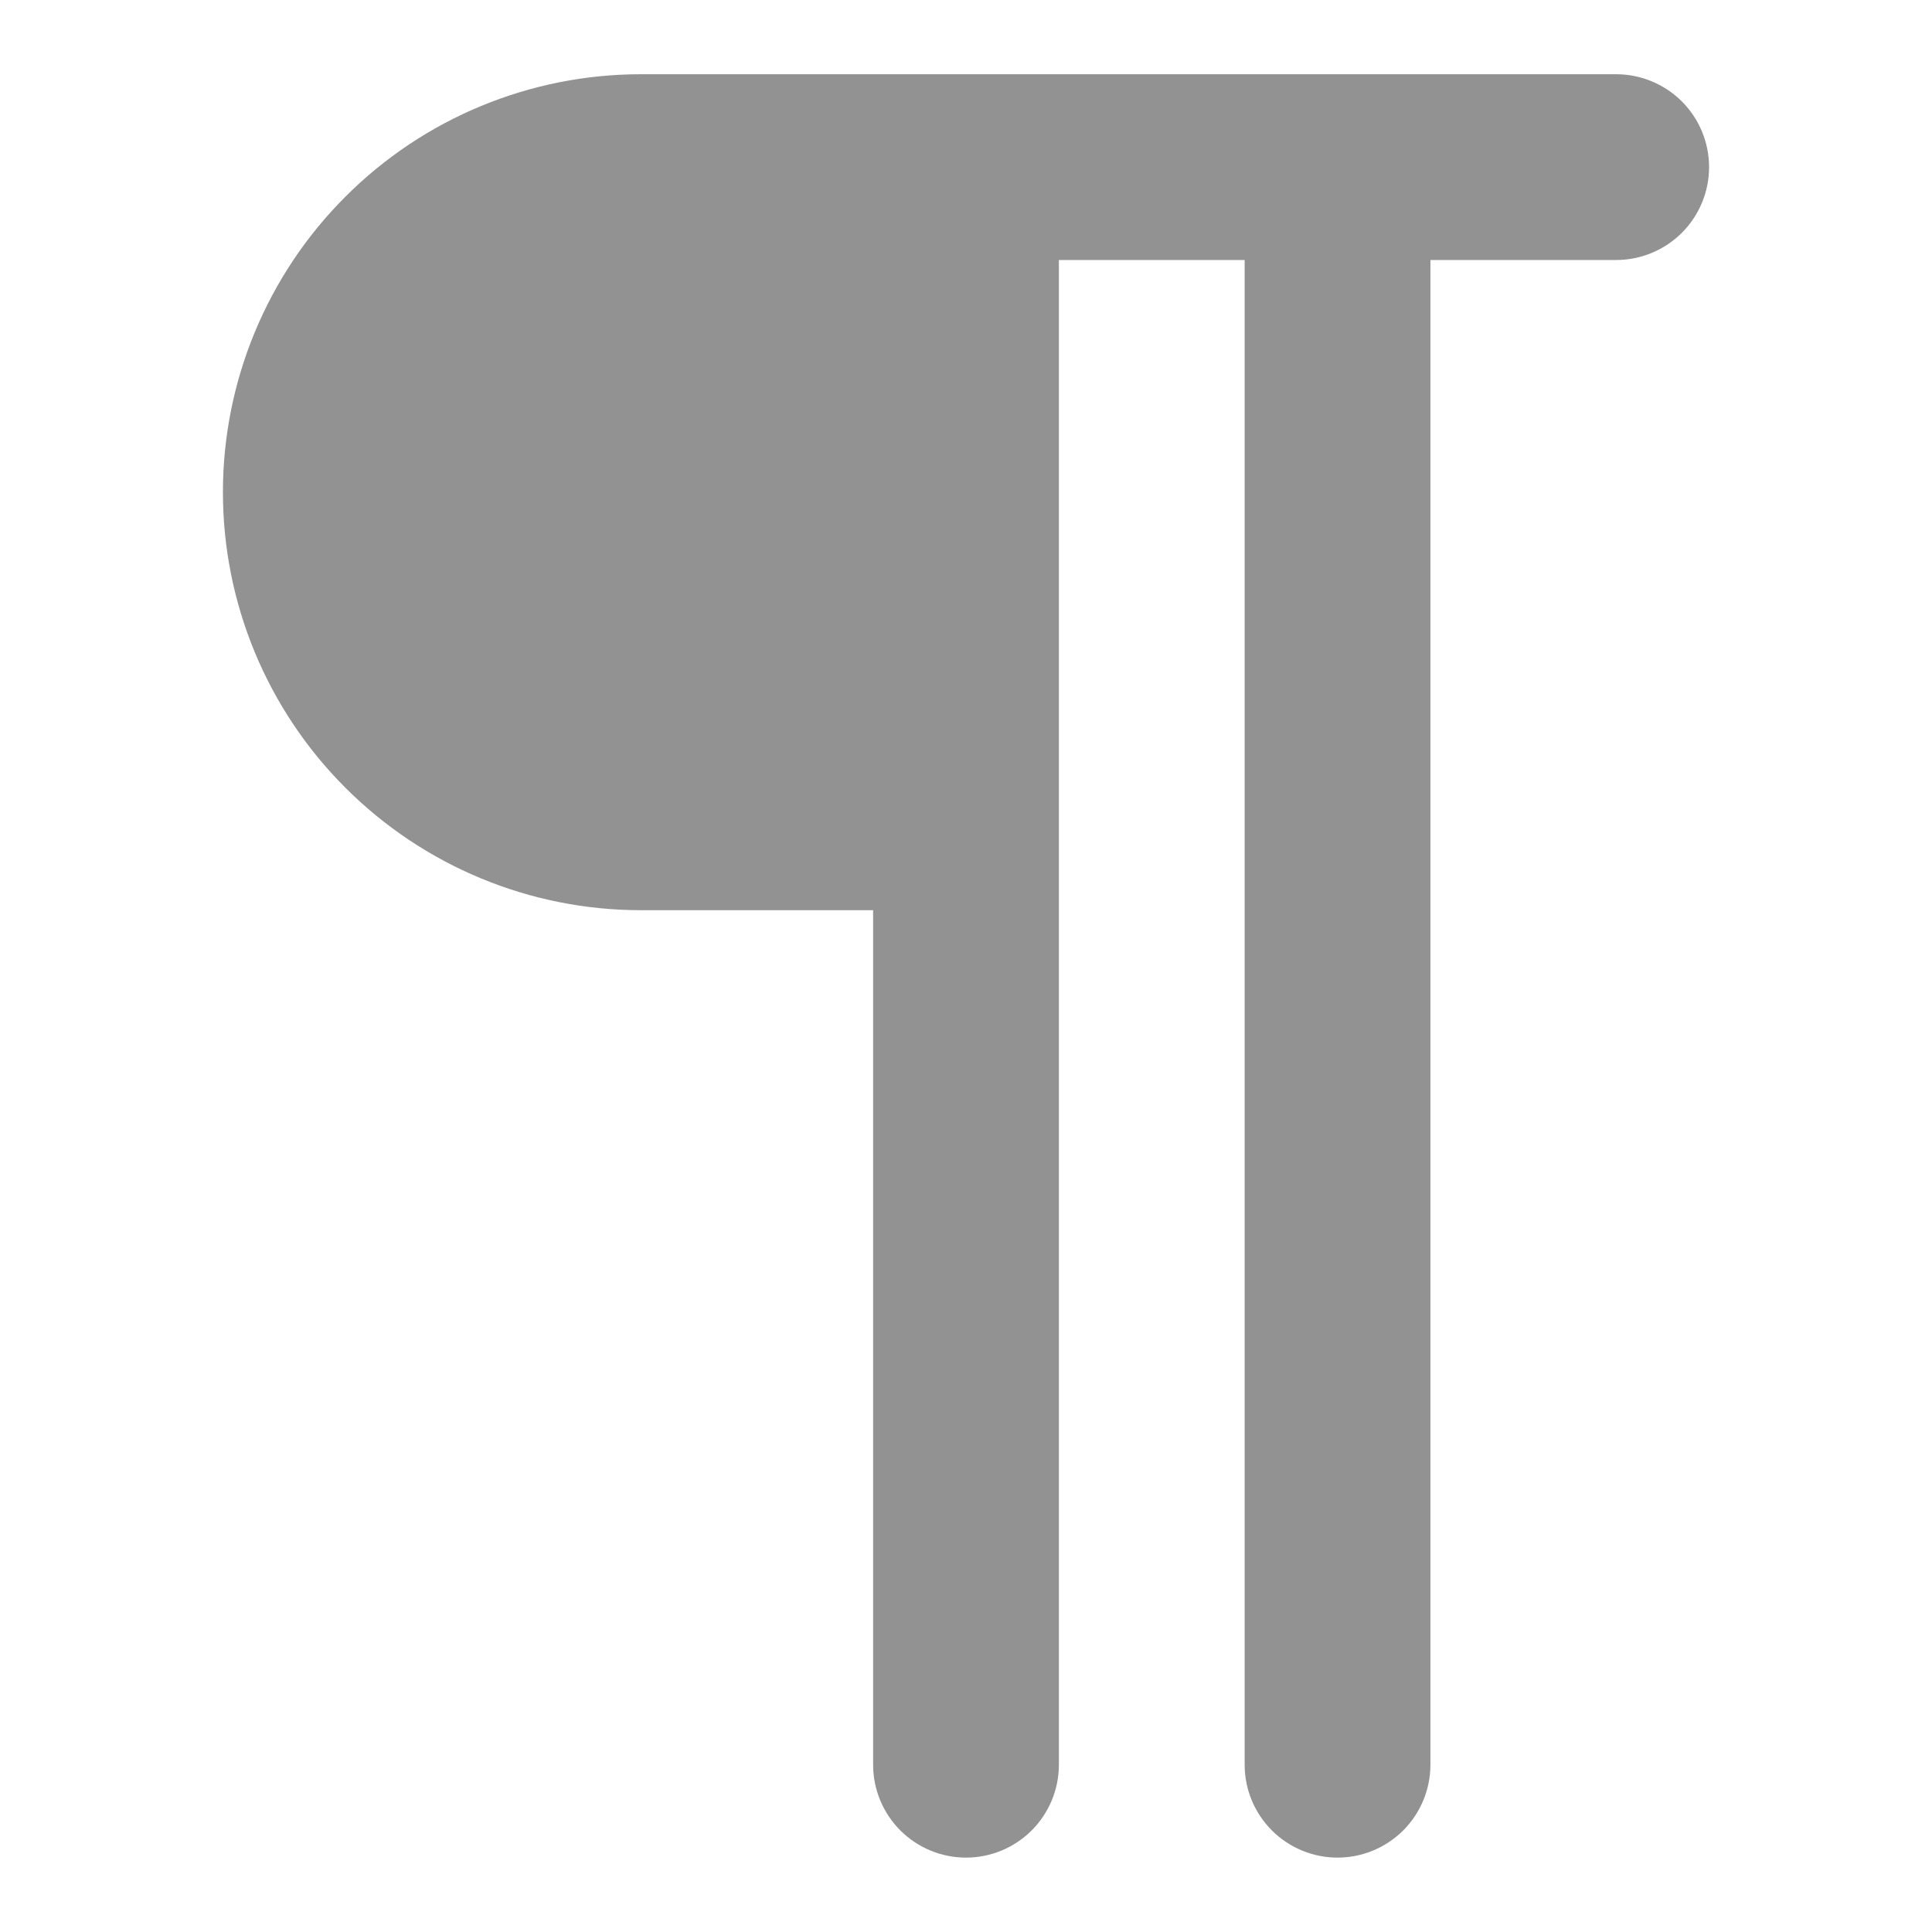 <svg width="26" height="26" viewBox="0 0 26 26" fill="none" xmlns="http://www.w3.org/2000/svg">
<path fill-rule="evenodd" clip-rule="evenodd" d="M8.625 0.999C7.133 0.999 5.702 1.592 4.648 2.647C3.593 3.701 3 5.132 3 6.624C3 8.116 3.593 9.547 4.648 10.601C5.702 11.656 7.133 12.249 8.625 12.249H11.75V23.749C11.75 24.081 11.882 24.398 12.116 24.633C12.351 24.867 12.668 24.999 13 24.999C13.332 24.999 13.649 24.867 13.884 24.633C14.118 24.398 14.25 24.081 14.25 23.749V3.499H16.75V23.749C16.75 24.081 16.882 24.398 17.116 24.633C17.351 24.867 17.669 24.999 18 24.999C18.331 24.999 18.649 24.867 18.884 24.633C19.118 24.398 19.25 24.081 19.25 23.749V3.499H21.75C22.081 3.499 22.399 3.367 22.634 3.133C22.868 2.898 23 2.581 23 2.249C23 1.917 22.868 1.6 22.634 1.365C22.399 1.131 22.081 0.999 21.75 0.999H8.625Z" fill="#929292"/>
</svg>
